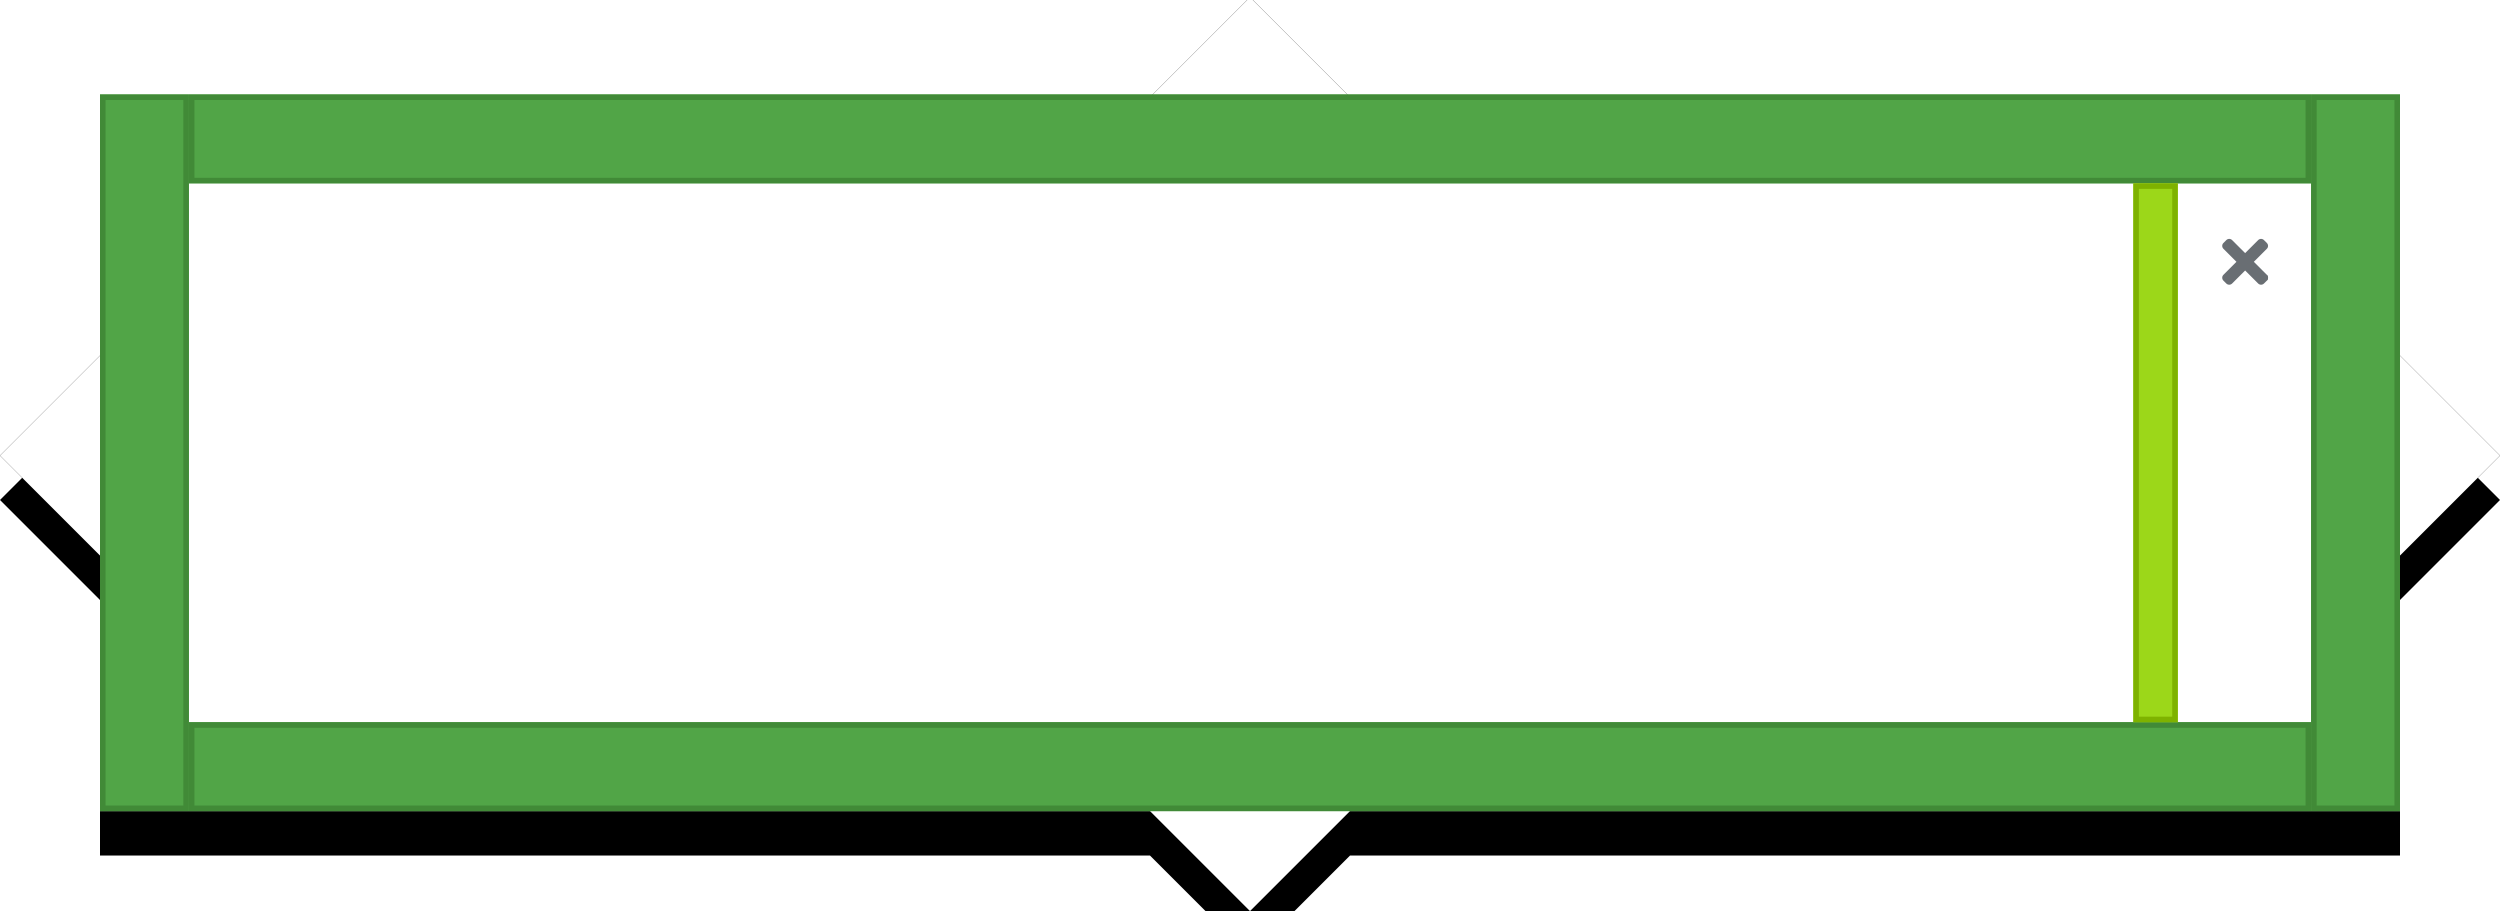 <?xml version="1.0" encoding="UTF-8"?><svg version="1.1" width="450px" height="164px" viewBox="0 0 450.0 164.0" xmlns="http://www.w3.org/2000/svg" xmlns:xlink="http://www.w3.org/1999/xlink"><defs><filter id="i0" x="-3.896%" y="-10.198%" filterUnits="userSpaceOnUse" width="105.195%" height="113.598%"><feGaussianBlur stdDeviation="3" in="SourceAlpha" result="i1"></feGaussianBlur><feOffset dx="0" dy="0" in="i1" result="i2"></feOffset><feColorMatrix values="0 0 0 0.0 0 0 0 0 0.0 0 0 0 0 0.0 0 0 0 0 0.08 0" type="matrix" in="i2"></feColorMatrix></filter><filter id="i3" x="-11.618%" y="-24.427%" filterUnits="userSpaceOnUse" width="116.598%" height="140.712%"><feGaussianBlur stdDeviation="8" in="SourceAlpha" result="i4"></feGaussianBlur><feOffset dx="0" dy="8" in="i4" result="i5"></feOffset><feColorMatrix values="0 0 0 0.0 0 0 0 0 0.0 0 0 0 0 0.0 0 0 0 0 0.16 0" type="matrix" in="i5"></feColorMatrix></filter><clipPath id="i6"><path d="M225,0 L243,18 L207,18 L225,0 Z M432,146.5 L243,146.5 L225,164.5 L207,146.5 L18,146.5 L18,100.5 L0,82.5 L18,64.5 L18,18 L432,18 L432,64.5 L450,82.5 L432,100.5 L432,146.5 Z"></path></clipPath><clipPath id="i7"><path d="M0.737,0.216 C1.025,-0.072 1.492,-0.072 1.78,0.216 L4.125,2.561 L6.47,0.216 C6.758,-0.072 7.225,-0.072 7.513,0.216 L8.034,0.737 C8.322,1.025 8.322,1.492 8.034,1.78 L5.689,4.125 L8.034,6.47 C8.322,6.758 8.322,7.225 8.034,7.513 L7.513,8.034 C7.225,8.322 6.758,8.322 6.47,8.034 L4.125,5.689 L1.78,8.034 C1.492,8.322 1.025,8.322 0.737,8.034 L0.216,7.513 C-0.072,7.225 -0.072,6.758 0.216,6.47 L2.561,4.125 L0.216,1.78 C-0.072,1.492 -0.072,1.025 0.216,0.737 Z"></path></clipPath><clipPath id="i8"><path d="M8,0 L8,12 L0,12 L0,0 L8,0 Z"></path></clipPath><clipPath id="i9"><path d="M16,0 L16,129 L0,129 L0,0 L16,0 Z"></path></clipPath><clipPath id="i10"><path d="M382,0 L382,16 L0,16 L0,0 L382,0 Z"></path></clipPath><clipPath id="i11"><path d="M8,0 L8,97 L0,97 L0,0 L8,0 Z"></path></clipPath></defs><g transform="translate(0.0 -0.5)"><path d="M18,18 L432,18 L432,146.5 L18,146.5 L18,18 Z M450,82.5 L432,64.5 L432,100.5 L450,82.5 Z M0,82.5 L18,64.5 L18,100.5 L0,82.5 Z M225,164.5 L243,146.5 L207,146.5 L225,164.5 Z M225,0 L243,18 L207,18 L225,0 Z" stroke="none" fill="#000000" filter="url(#i0)"></path><path d="M18,18 L432,18 L432,146.5 L18,146.5 L18,18 Z M450,82.5 L432,64.5 L432,100.5 L450,82.5 Z M0,82.5 L18,64.5 L18,100.5 L0,82.5 Z M225,164.5 L243,146.5 L207,146.5 L225,164.5 Z M225,0 L243,18 L207,18 L225,0 Z" stroke="none" fill="#000000" filter="url(#i3)"></path><g clip-path="url(#i6)"><polygon points="0,0 450,0 450,164.5 0,164.5 0,0" stroke="none" fill="#FFFFFF"></polygon></g></g><g transform="translate(392.0 35.0)"><g transform="translate(8.0 6.0)"><g transform="translate(-8.0 -6.0)"><g transform="translate(8.0 8.0)"><g clip-path="url(#i7)"><polygon points="0,0 8.25,0 8.25,8.25 0,8.25 0,0" stroke="none" fill="#696E73"></polygon><g transform="translate(8.0 6.0)"><g clip-path="url(#i8)"><polygon points="0,0 0.25,0 0.25,2.25 0,2.25 0,0" stroke="none" fill="#696E73"></polygon></g></g></g></g></g></g></g><g transform="translate(18.0 17.0)"><g clip-path="url(#i9)"><polygon points="0,0 16,0 16,129 0,129 0,0" stroke="none" fill="rgba(62, 156, 52, 0.9)"></polygon></g><g clip-path="url(#i9)"><polygon points="0,0 16,0 16,129 0,129 0,0 0,0" stroke="#418A37" stroke-width="2" fill="none" stroke-miterlimit="5"></polygon></g><g transform="translate(398.0 0.0)"><g clip-path="url(#i9)"><polygon points="0,0 16,0 16,129 0,129 0,0" stroke="none" fill="rgba(62, 156, 52, 0.9)"></polygon></g><g clip-path="url(#i9)"><polygon points="0,0 16,0 16,129 0,129 0,0 0,0" stroke="#418A37" stroke-width="2" fill="none" stroke-miterlimit="5"></polygon></g></g><g transform="translate(16.0 0.0)"><g clip-path="url(#i10)"><polygon points="0,0 382,0 382,16 0,16 0,0" stroke="none" fill="rgba(62, 156, 52, 0.9)"></polygon></g><g clip-path="url(#i10)"><polygon points="0,0 382,0 382,16 0,16 0,0 0,0" stroke="#418A37" stroke-width="2" fill="none" stroke-miterlimit="5"></polygon></g></g><g transform="translate(16.0 113.0)"><g clip-path="url(#i10)"><polygon points="0,0 382,0 382,16 0,16 0,0" stroke="none" fill="rgba(62, 156, 52, 0.9)"></polygon></g><g clip-path="url(#i10)"><polygon points="0,0 382,0 382,16 0,16 0,0 0,0" stroke="#418A37" stroke-width="2" fill="none" stroke-miterlimit="5"></polygon></g></g><g transform="translate(366.0 16.0)"><g clip-path="url(#i11)"><polygon points="0,0 8,0 8,97 0,97 0,0" stroke="none" fill="rgba(146, 211, 0, 0.9)"></polygon></g><g clip-path="url(#i11)"><polygon points="0,0 8,0 8,97 0,97 0,0 0,0" stroke="#7EB200" stroke-width="2" fill="none" stroke-miterlimit="5"></polygon></g></g></g></svg>